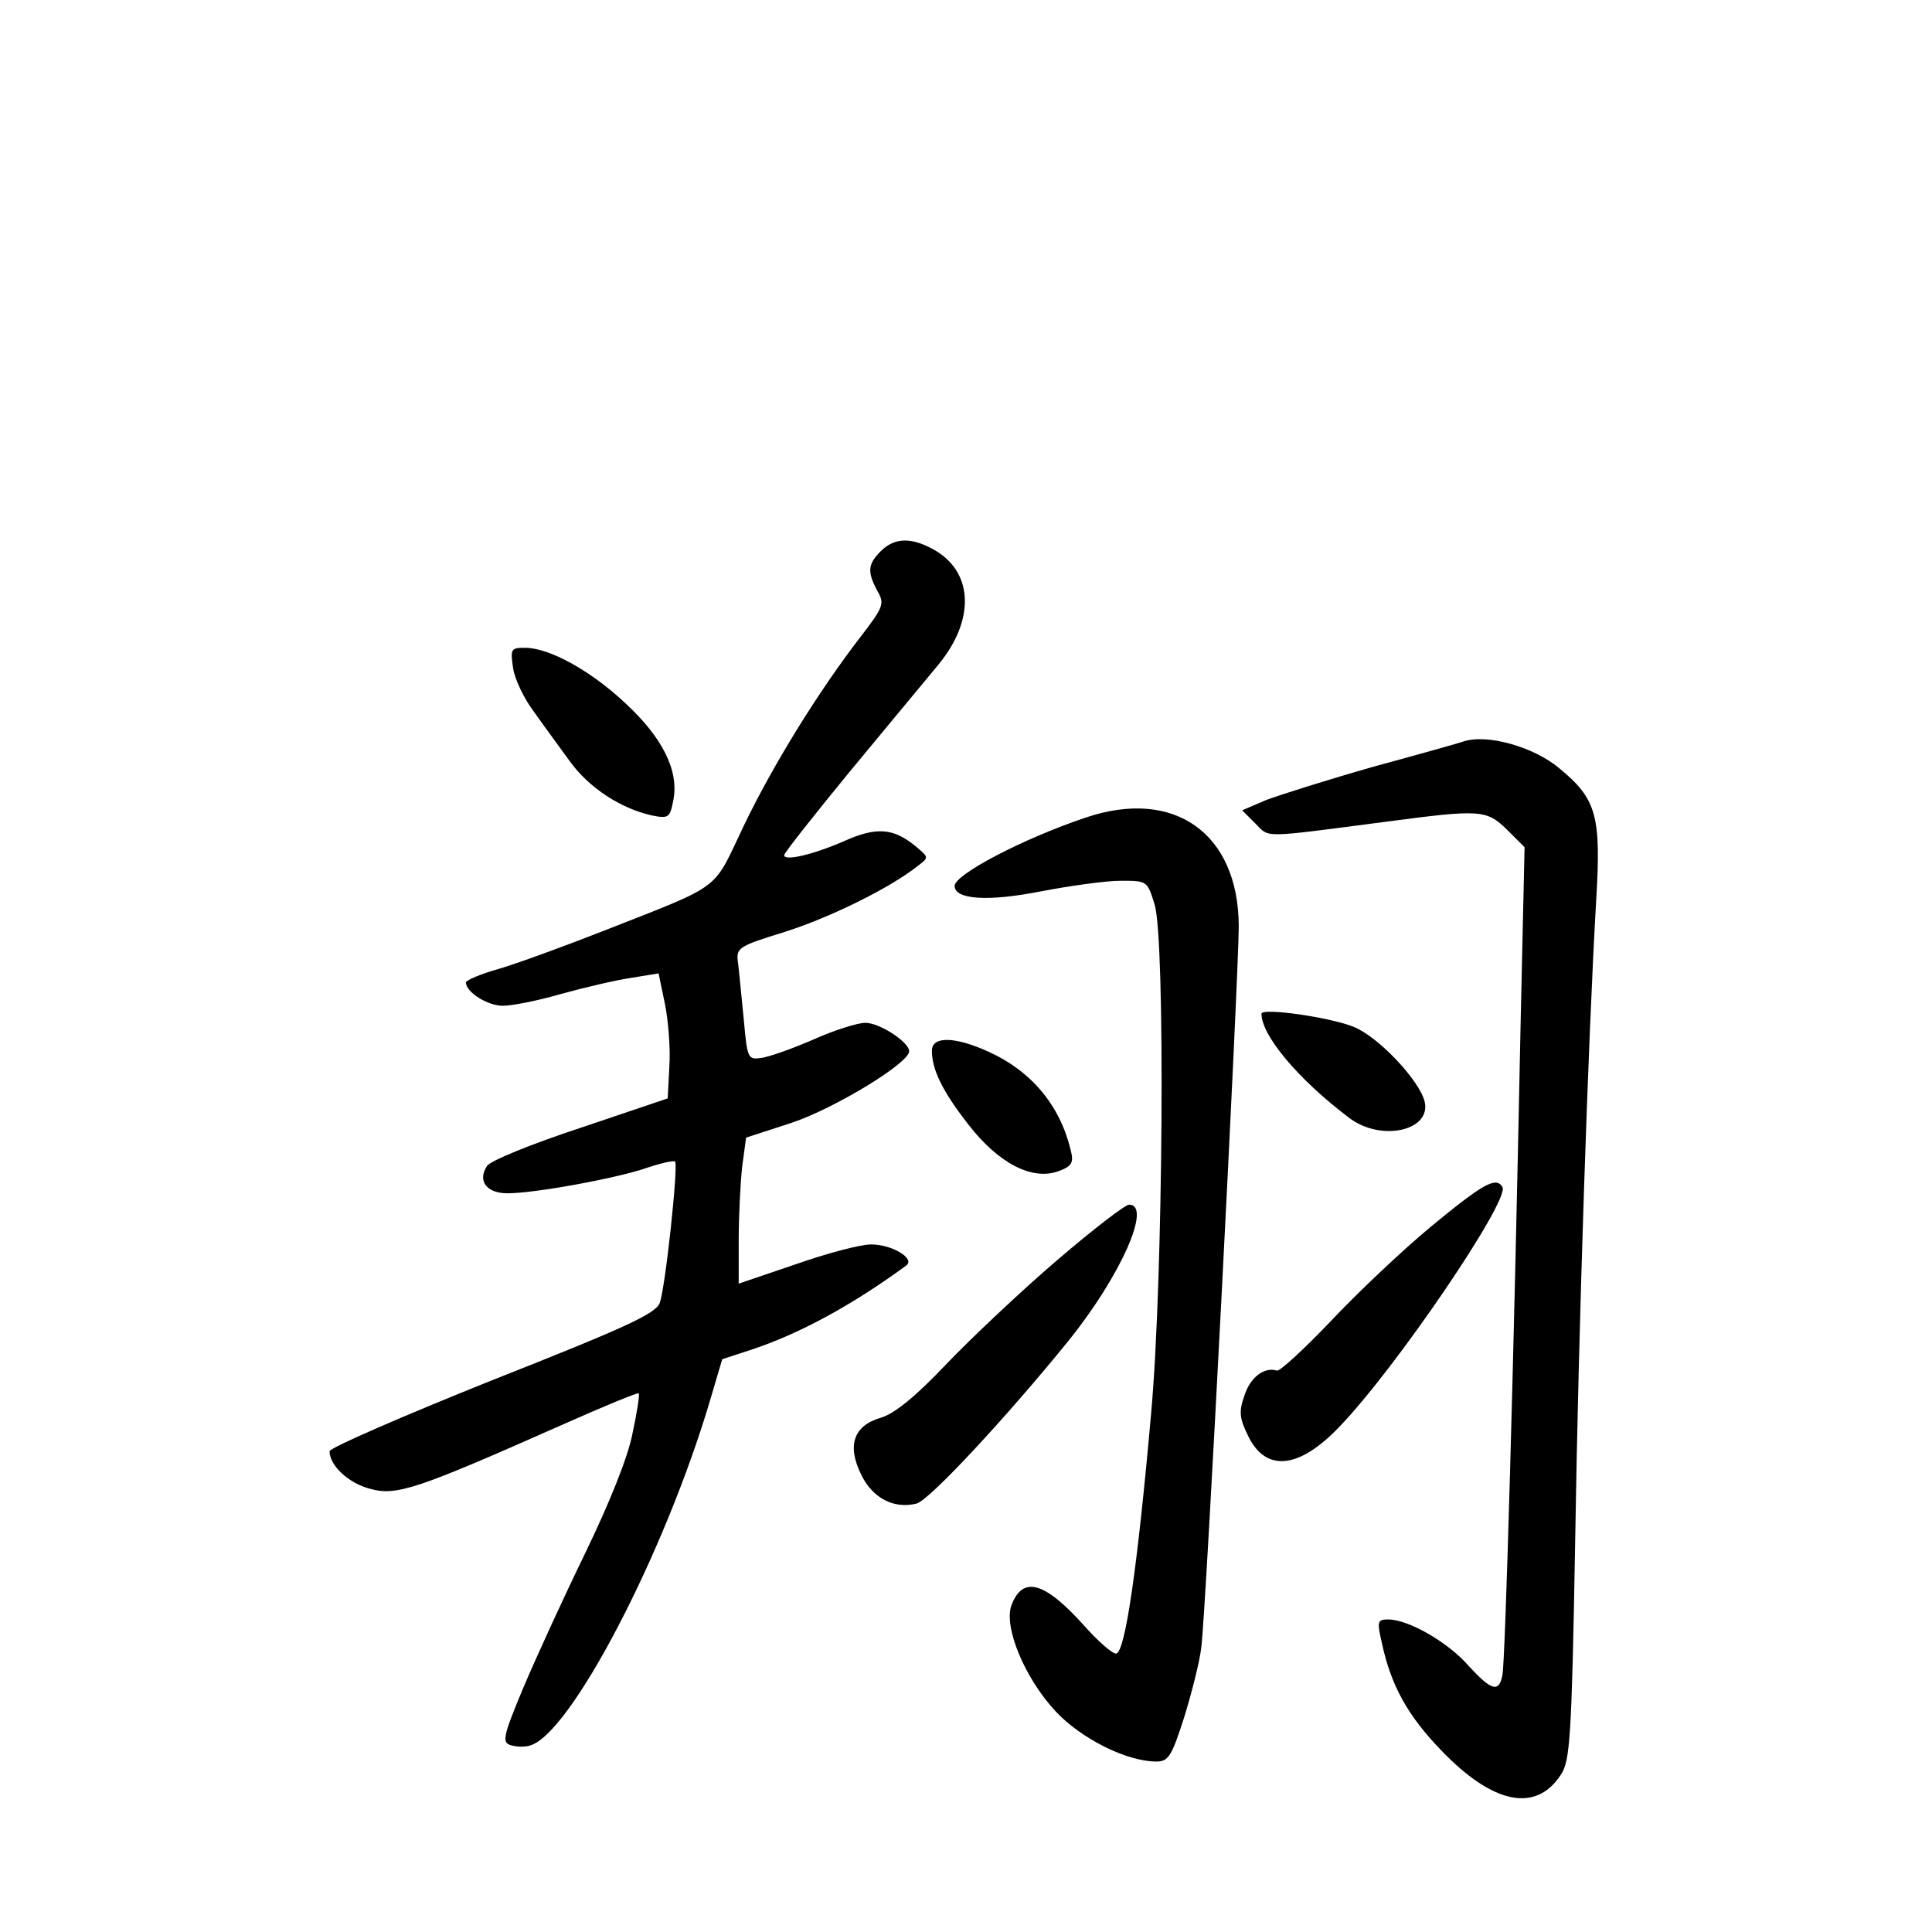 <?xml version="1.0" standalone="no"?>
<!DOCTYPE svg PUBLIC "-//W3C//DTD SVG 20010904//EN"
 "http://www.w3.org/TR/2001/REC-SVG-20010904/DTD/svg10.dtd">
<svg version="1.0" xmlns="http://www.w3.org/2000/svg"
 width="340pt" height="340pt" viewBox="0 0 340 340"
 preserveAspectRatio="xMidYMid meet">
<g transform="translate(0,340) scale(0.1,-0.1)"
fill="#000000" stroke="none">
<path d="M1550 2430 c-23 -23 -24 -36 -6 -70 13 -22 11 -28 -29 -80 -75 -97
-155 -227 -206 -333 -56 -117 -33 -101 -249 -186 -69 -27 -151 -57 -182 -66
-32 -9 -58 -20 -58 -24 0 -17 38 -41 65 -41 16 0 62 9 103 21 40 11 95 24 122
28 l49 8 11 -53 c6 -29 10 -78 8 -110 l-3 -57 -154 -52 c-85 -28 -159 -58
-164 -67 -17 -26 -1 -48 36 -48 49 0 195 27 246 45 24 8 46 13 49 11 6 -7 -17
-222 -27 -249 -7 -19 -62 -44 -295 -136 -157 -63 -286 -119 -286 -125 0 -25
33 -56 71 -66 47 -13 82 -1 337 112 74 33 135 58 136 56 2 -2 -3 -34 -11 -71
-8 -42 -41 -123 -83 -210 -38 -78 -87 -185 -109 -237 -35 -84 -38 -96 -23
-101 9 -3 25 -4 34 -1 71 18 238 338 318 609 l21 71 52 17 c84 28 175 77 272
148 16 12 -25 37 -62 37 -19 0 -79 -16 -133 -35 l-100 -34 0 77 c0 42 3 100 6
128 l7 52 80 26 c75 25 207 105 207 126 0 16 -52 50 -77 50 -14 0 -55 -13 -93
-30 -37 -16 -79 -31 -92 -32 -22 -3 -23 1 -29 67 -4 39 -8 83 -10 99 -4 28 -2
30 82 56 79 25 185 77 234 116 20 15 20 15 -4 35 -39 32 -69 34 -125 9 -55
-24 -106 -36 -106 -25 0 4 53 71 117 149 64 77 134 162 155 187 63 77 61 159
-4 199 -42 25 -73 25 -98 0z"/>
<path d="M903 2224 c3 -20 20 -55 37 -77 16 -23 45 -62 63 -87 34 -47 90 -83
144 -95 30 -6 32 -4 38 27 10 52 -19 110 -85 171 -62 58 -134 97 -176 97 -25
0 -26 -2 -21 -36z"/>
<path d="M2575 2095 c-5 -2 -76 -22 -157 -44 -81 -23 -166 -50 -190 -59 l-42
-18 23 -23 c26 -26 8 -26 231 3 166 22 176 21 212 -14 l31 -31 -7 -312 c-12
-602 -27 -1122 -32 -1145 -6 -31 -19 -28 -60 17 -37 42 -106 81 -141 81 -19 0
-20 -3 -11 -42 16 -74 45 -127 104 -188 91 -95 167 -111 211 -43 16 24 19 65
25 408 6 383 23 889 37 1130 9 149 1 179 -65 233 -45 38 -128 61 -169 47z"/>
<path d="M1910 1961 c-110 -37 -230 -100 -230 -120 0 -24 58 -28 150 -10 52
10 116 19 142 19 47 0 47 0 60 -42 19 -63 15 -659 -6 -893 -24 -272 -46 -425
-62 -425 -7 0 -32 22 -56 49 -69 77 -108 89 -128 36 -14 -38 23 -128 78 -187
45 -48 125 -88 177 -88 21 0 27 9 49 78 13 42 27 97 30 122 8 56 66 1184 66
1271 -1 163 -114 243 -270 190z"/>
<path d="M2220 1616 c0 -38 64 -115 154 -183 56 -43 146 -23 133 29 -10 38
-82 114 -125 131 -42 17 -162 34 -162 23z"/>
<path d="M1640 1551 c0 -33 18 -71 65 -131 53 -68 112 -98 158 -81 24 9 27 15
21 38 -19 78 -69 138 -144 172 -59 27 -100 28 -100 2z"/>
<path d="M2519 1242 c-52 -43 -132 -119 -178 -168 -47 -49 -89 -88 -94 -86
-22 7 -47 -12 -57 -44 -10 -28 -9 -40 7 -72 31 -63 89 -57 159 16 100 103 302
401 288 423 -11 19 -34 6 -125 -69z"/>
<path d="M1860 1182 c-63 -54 -151 -137 -195 -183 -54 -57 -91 -87 -115 -94
-48 -14 -60 -49 -34 -101 20 -41 58 -60 97 -50 23 6 160 154 267 286 92 114
148 240 107 240 -7 0 -64 -44 -127 -98z"/>
</g>
</svg>
